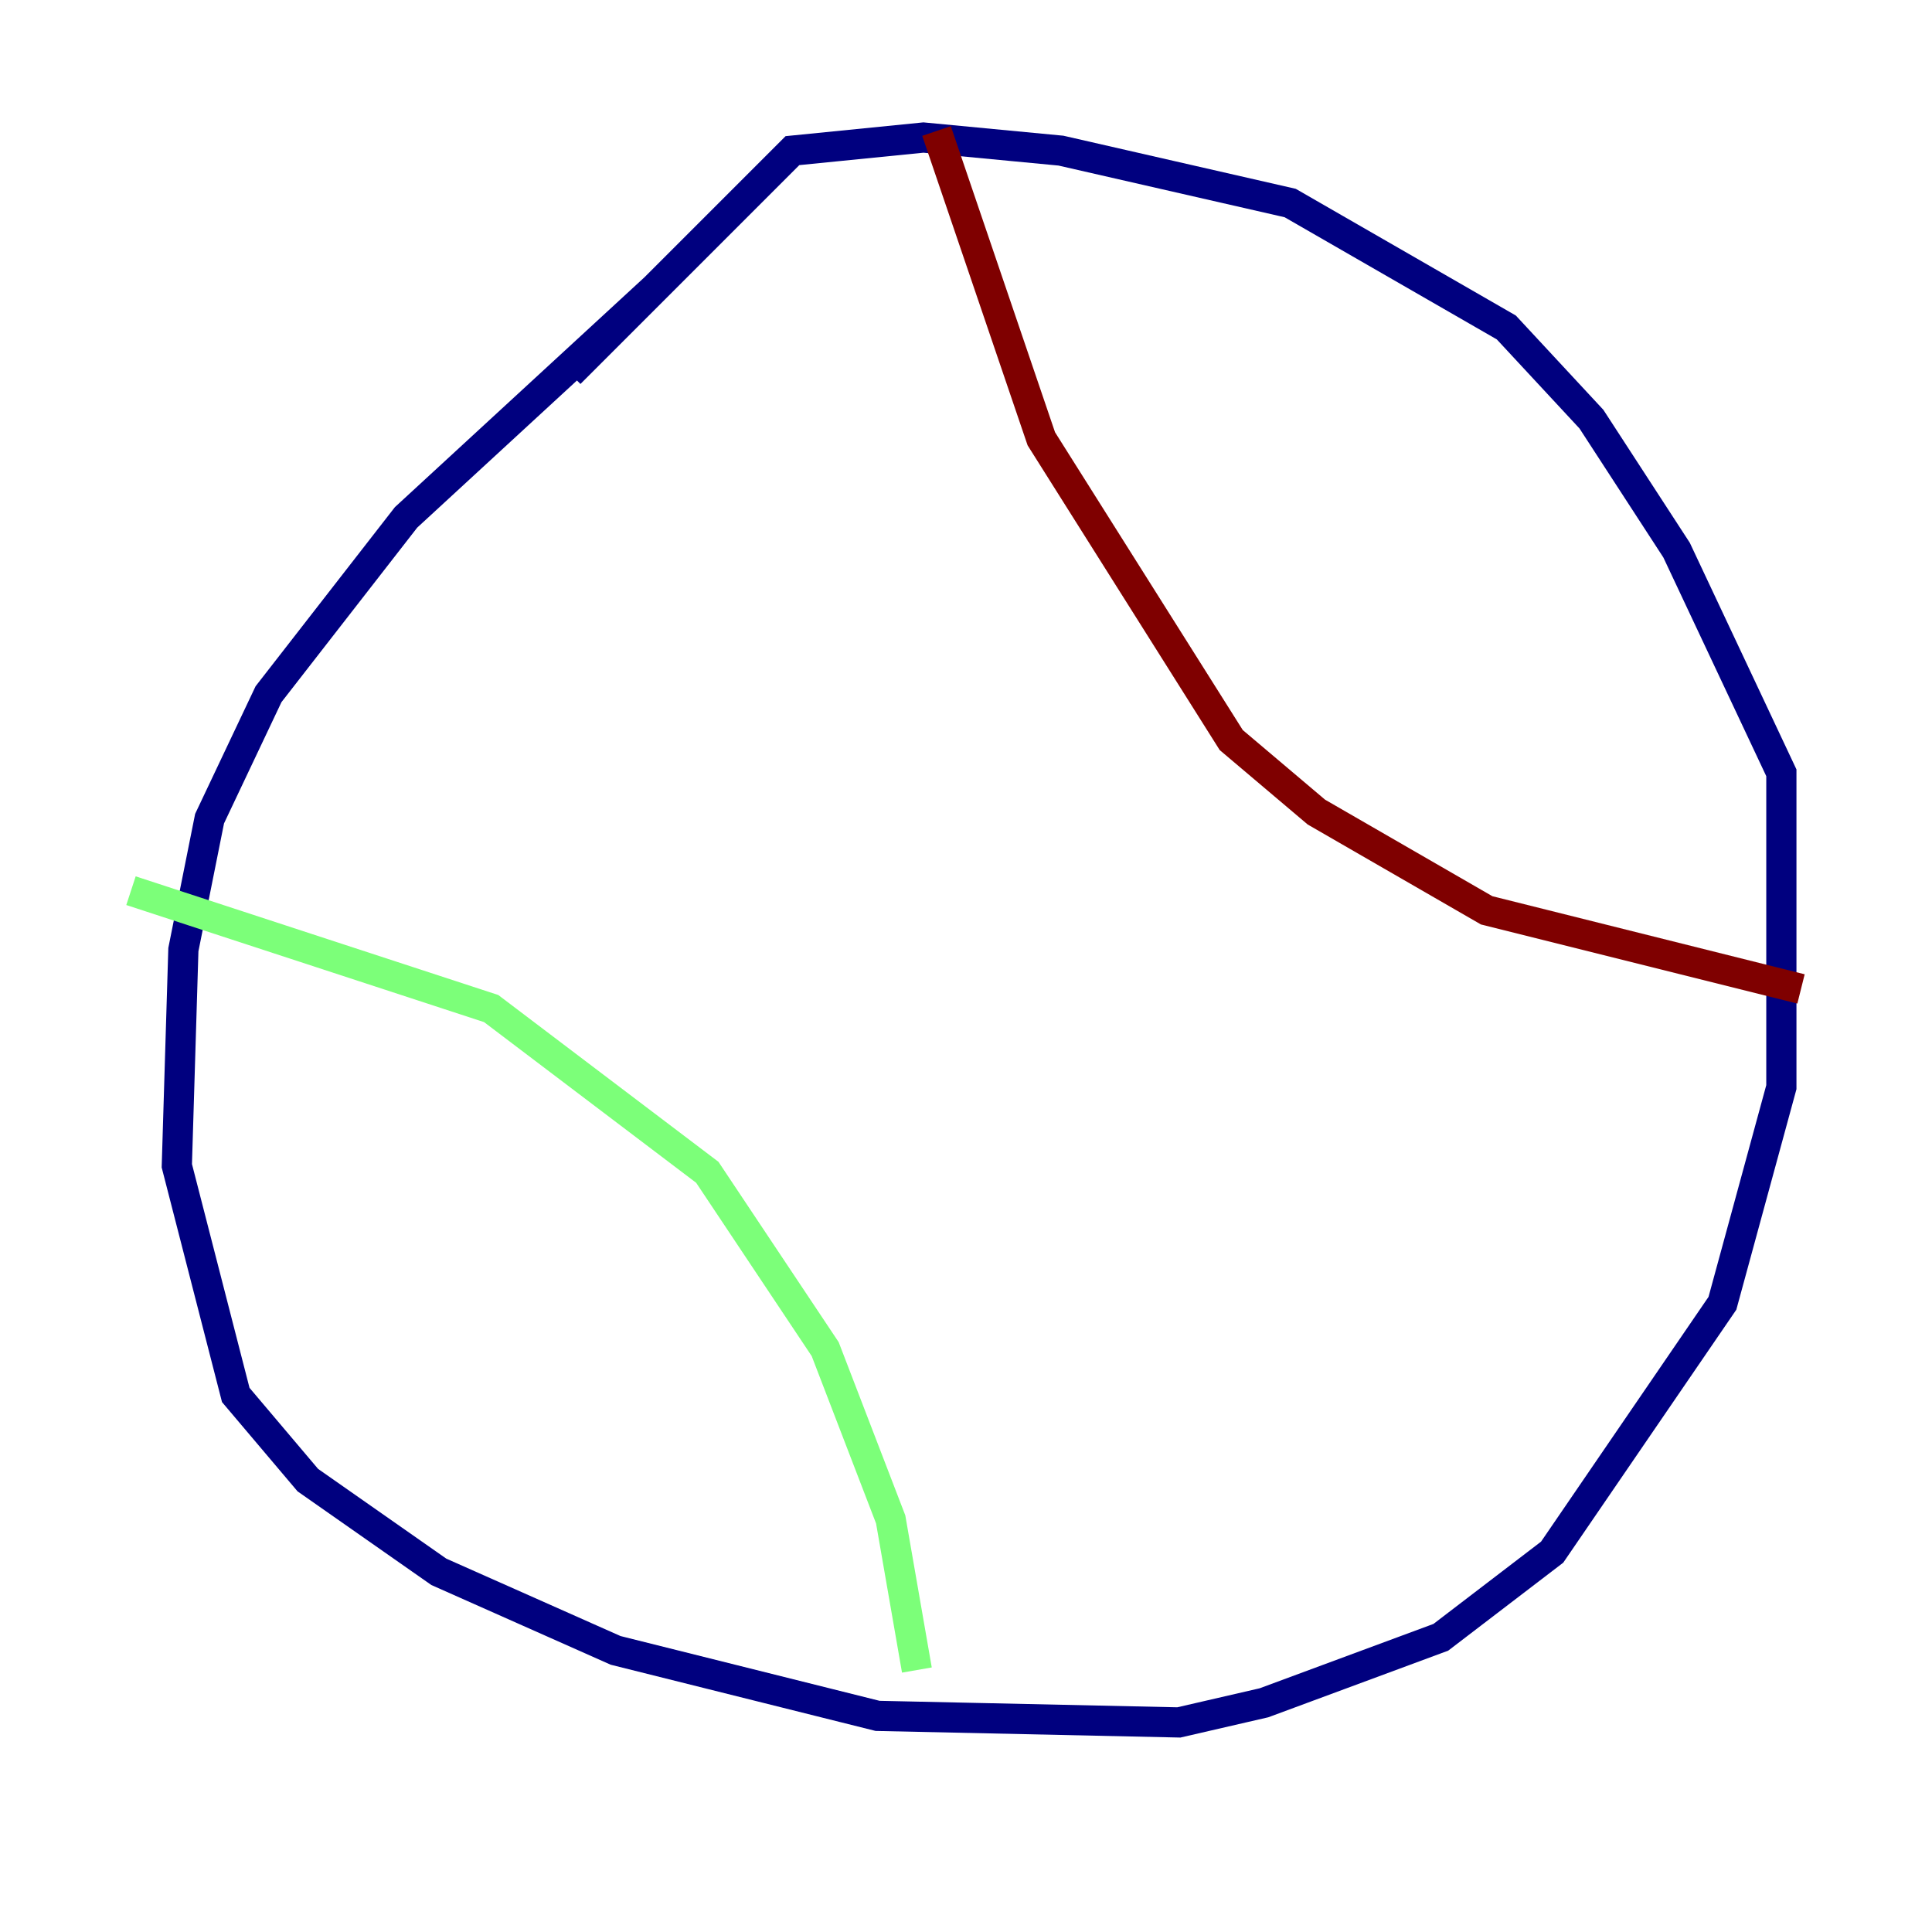 <?xml version="1.0" encoding="utf-8" ?>
<svg baseProfile="tiny" height="128" version="1.2" viewBox="0,0,128,128" width="128" xmlns="http://www.w3.org/2000/svg" xmlns:ev="http://www.w3.org/2001/xml-events" xmlns:xlink="http://www.w3.org/1999/xlink"><defs /><polyline fill="none" points="43.39,19.091 26.902,34.278 17.79,45.993 13.885,54.237 12.149,62.915 11.715,77.234 15.62,92.42 20.393,98.061 29.071,104.136 40.786,109.342 58.142,113.681 78.102,114.115 83.742,112.814 95.458,108.475 102.834,102.834 114.115,86.346 118.02,72.027 118.02,51.2 111.078,36.447 105.437,27.77 99.797,21.695 85.478,13.451 70.291,9.98 61.18,9.112 52.502,9.98 37.749,24.732" stroke="#00007f" stroke-width="2" /><polyline fill="none" points="8.678,59.01 32.542,66.82 46.861,77.668 54.671,89.383 59.01,100.664 60.746,110.644" stroke="#7cff79" stroke-width="2" /><polyline fill="none" points="62.047,8.678 68.99,29.071 81.573,49.031 87.214,53.803 98.495,60.312 119.322,65.519" stroke="#7f0000" stroke-width="2" /></svg>